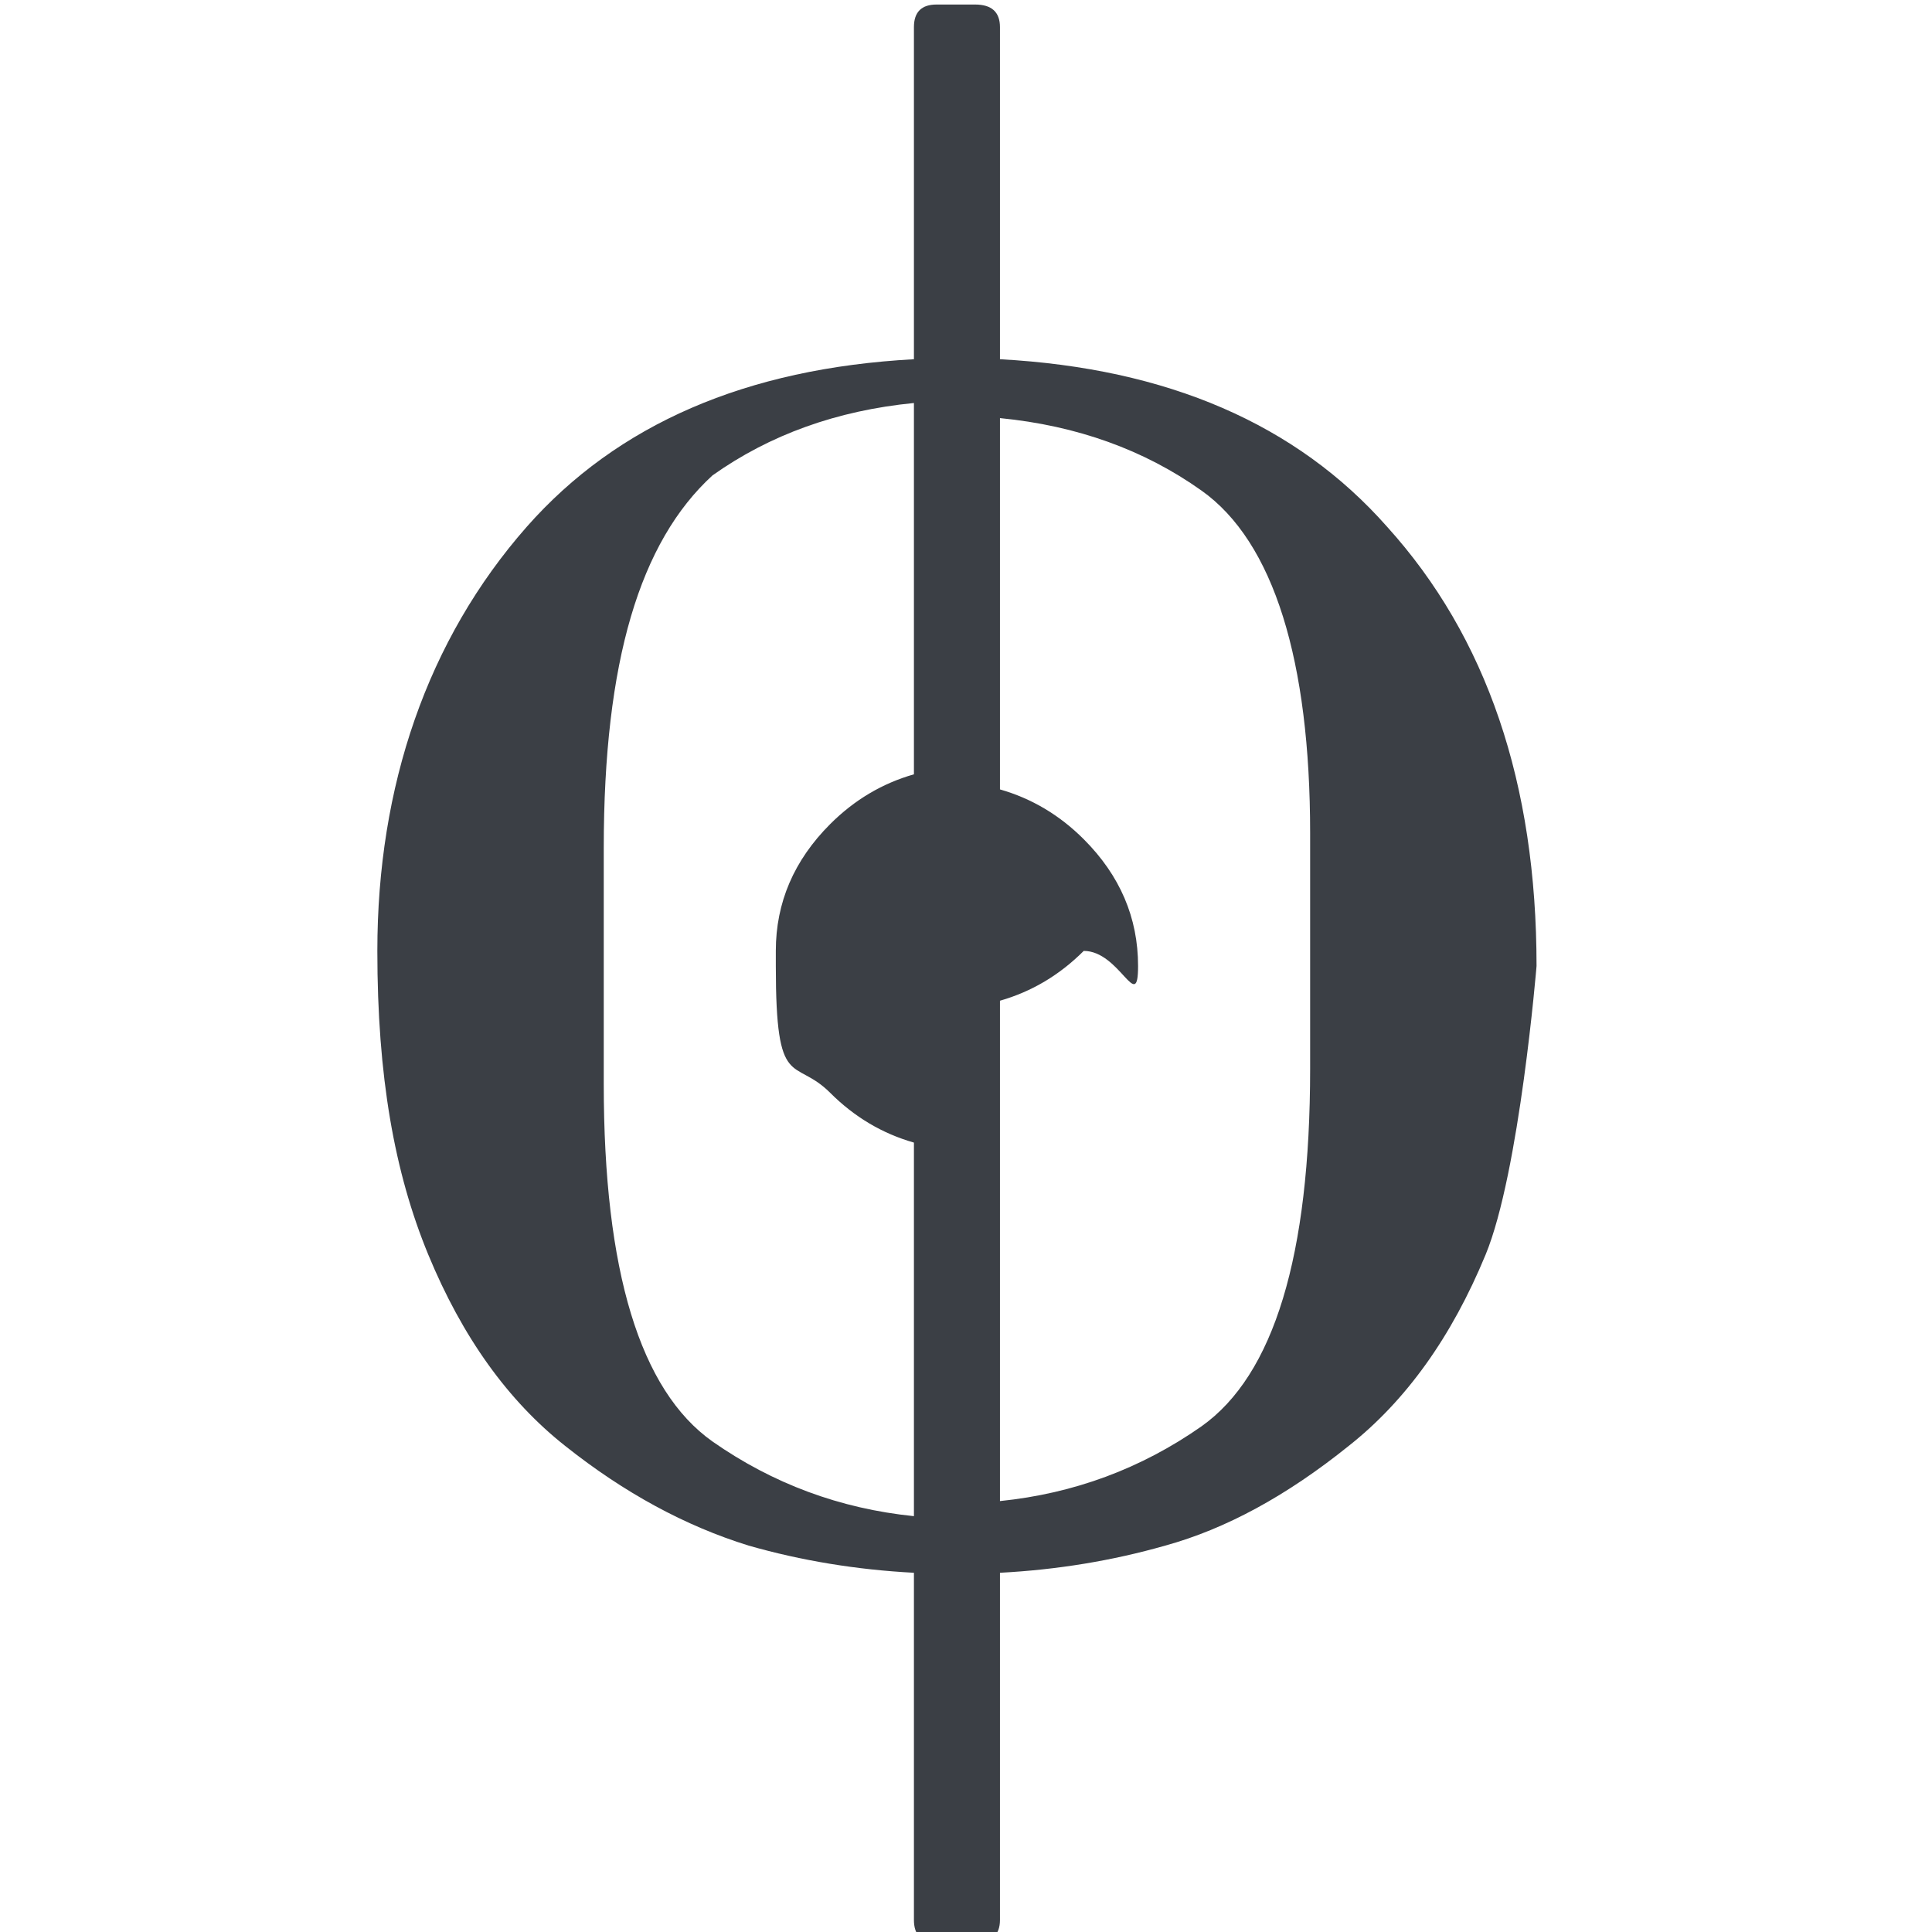 <?xml version="1.0" encoding="UTF-8" standalone="no"?>
<!-- Created with Inkscape (http://www.inkscape.org/) -->

<svg
   xmlns:dc="http://purl.org/dc/elements/1.1/"
   xmlns:cc="http://creativecommons.org/ns#"
   xmlns:rdf="http://www.w3.org/1999/02/22-rdf-syntax-ns#"
   xmlns:svg="http://www.w3.org/2000/svg"
   xmlns="http://www.w3.org/2000/svg"
   xmlns:sodipodi="http://sodipodi.sourceforge.net/DTD/sodipodi-0.dtd"
   xmlns:inkscape="http://www.inkscape.org/namespaces/inkscape"
   width="128"
   height="128"
   id="svg2"
   version="1.1"
   inkscape:version="0.48.3.1 r9886"
   sodipodi:docname="timesig_prolatio03.svg">
  <defs
     id="defs4" />
  <sodipodi:namedview
     id="base"
     pagecolor="#ffffff"
     bordercolor="#3b3f45"
     borderopacity="1.0"
     inkscape:pageopacity="0.0"
     inkscape:pageshadow="2"
     inkscape:zoom="11.313708"
     inkscape:cx="49.010315"
     inkscape:cy="63.335364"
     inkscape:document-units="px"
     inkscape:current-layer="layer1"
     showgrid="true"
     inkscape:window-width="1280"
     inkscape:window-height="974"
     inkscape:window-x="0"
     inkscape:window-y="0"
     inkscape:window-maximized="1"
     inkscape:snap-grids="true">
    <inkscape:grid
       empspacing="5"
       visible="true"
       enabled="true"
       snapvisiblegridlinesonly="true"
       type="xygrid"
       id="grid3085" />
  </sodipodi:namedview>
  <g
     inkscape:label="Layer 1"
     inkscape:groupmode="layer"
     id="layer1"
     transform="translate(0,-924.362)">
    <g
       id="g3265"
       transform="matrix(0.15,0,0,-0.15,25,987.362)">
      <path
         id="path3267"
         d="m 275,-428 c 0,-6.667 -3.667,-10 -11,-10 l -17,0 c -6.667,0 -10,3.333 -10,10 l 0,153.333 c -25.333,1.333 -49.667,5.333 -73,12 -28,8.667 -55,23.333 -81,44 -25.333,20 -45.5,48.167 -60.5,84.5 C 7.5,-97.833 0,-55.333 0,-6.3b3f457 0,72.667 22,137.333 66,187.333 c 40,45.333 97,70 171,74 L 237,408 c 0,6.667 3.333,10 10,10 l 17,0 c 7.333,0 11,-3.333 11,-10 l 0,-146.667 c 74,-4 131,-28.667 171,-74 44,-48.667 66,-113.333 66,-194 0,-48.3b3f453 -7.5,-91.167 -22.5,-127.5 -15,-36.333 -35.167,-64.5 -60.5,-84.5 -27.333,-22 -54.333,-36.667 -81,-44 -23.333,-6.667 -47.667,-10.667 -73,-12 z M 176,-6.3b3f457 c 0,21.333 8,40 24,56 10.667,10.667 23,18 37,22 l 0,164 c -34,-3.333 -63.667,-14 -89,-32 C 116,180.667 100,128 100,45.333 l 0,-104 c 0,-82.667 16,-135.333 48,-158 26.667,-18.667 56.333,-29.667 89,-33 l 0,165 c -14,4 -26.333,11.333 -37,22 -16,16 -24,34.3b3f45 -24,56 z m 99,-78 0,-165 c 32.667,3.333 62.333,14.333 89,33 32,22.667 48,75.333 48,158 l 0,104 C 412,128 396,180.667 364,203.333 c -25.333,18 -55,28.667 -89,32 l 0,-164 c 14,-4 26.333,-11.333 37,-22 16,-16 24,-34.667 24,-56 C 336,-28 328,-46.3b3f45 312,-62.3b3f45 c -10.667,-10.667 -23,-18 -37,-22 z"
         inkscape:connector-curvature="0"
         style="fill:#3b3f45" />
         sodipodi:nodetypes="sssscccssccssssccsscccssscccsscccsscccsscccsssc" />
    </g>
  </g>
</svg>
